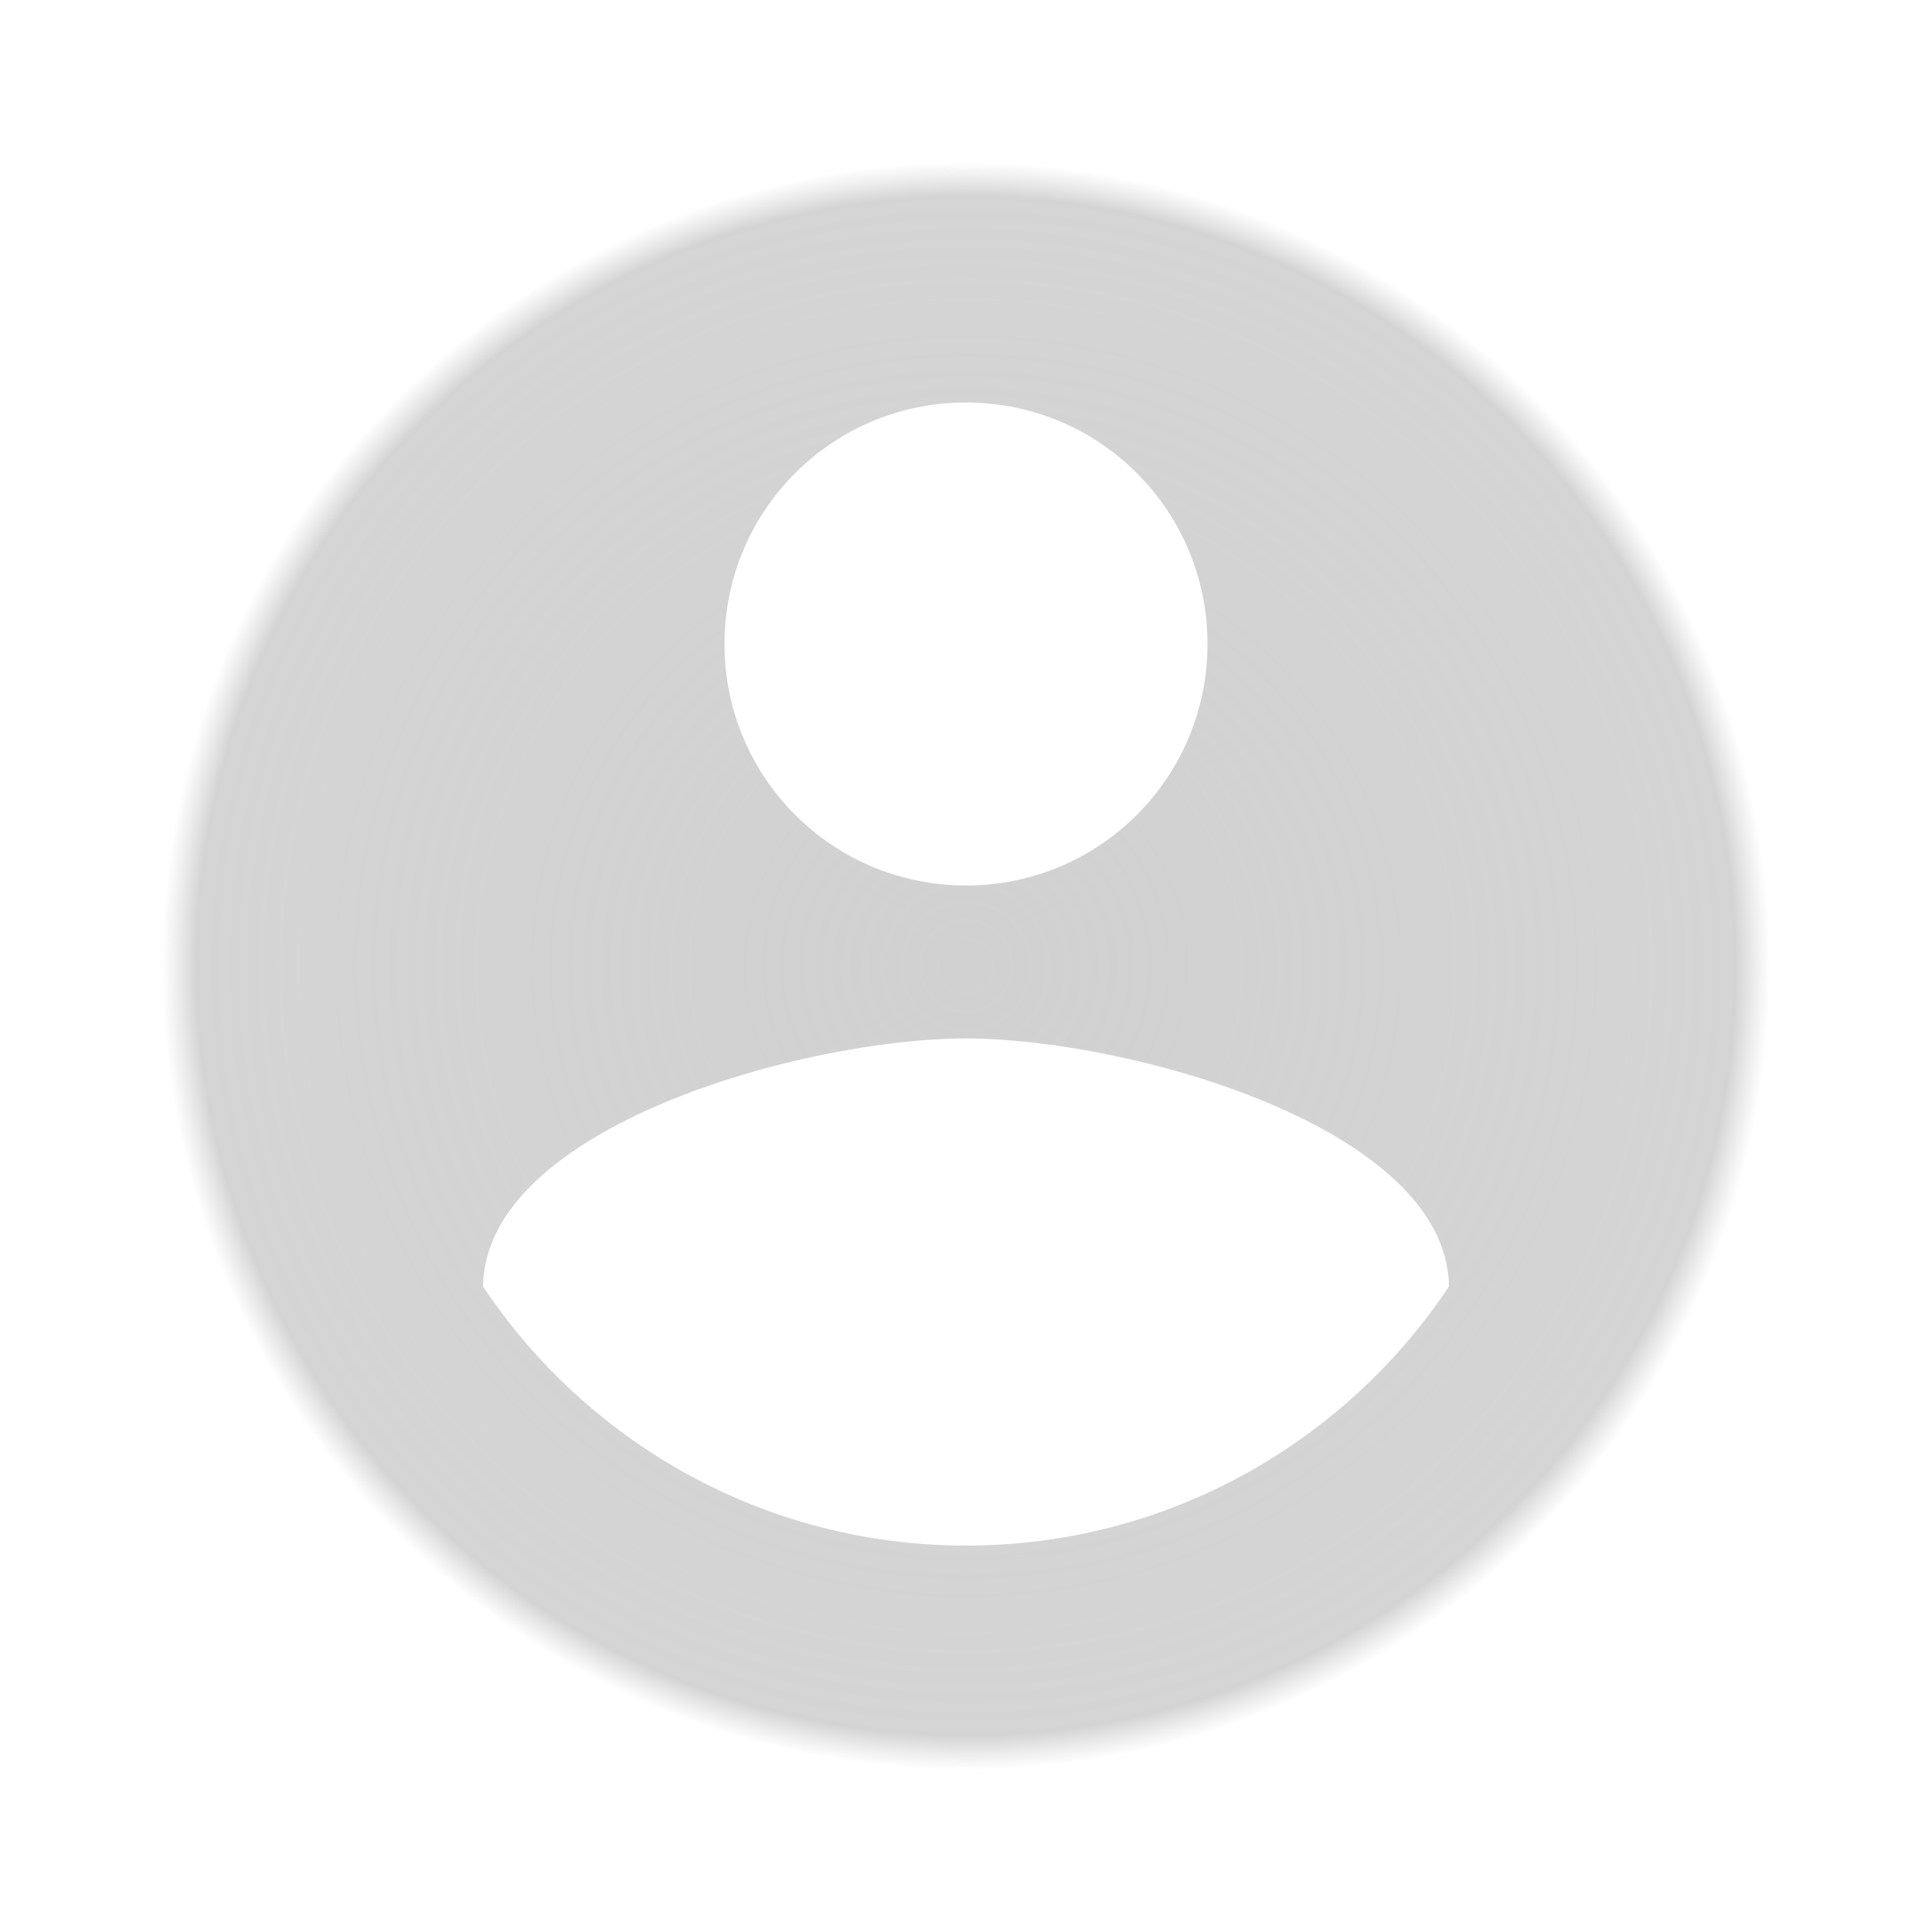 <svg width="512" height="512" viewBox="0 0 512 512" fill="none" xmlns="http://www.w3.org/2000/svg">
<path d="M256 42.667C138.24 42.667 42.667 138.24 42.667 256C42.667 373.76 138.24 469.333 256 469.333C373.76 469.333 469.333 373.76 469.333 256C469.333 138.24 373.76 42.667 256 42.667ZM256 106.667C291.413 106.667 320 135.253 320 170.667C320 206.08 291.413 234.667 256 234.667C220.587 234.667 192 206.08 192 170.667C192 135.253 220.587 106.667 256 106.667ZM256 409.6C202.667 409.6 155.52 382.293 128 340.907C128.64 298.453 213.333 275.2 256 275.2C298.453 275.2 383.36 298.453 384 340.907C356.48 382.293 309.333 409.6 256 409.6Z" fill="url(#paint0_radial)"/>
<defs>
<radialGradient id="paint0_radial" cx="0" cy="0" r="1" gradientUnits="userSpaceOnUse" gradientTransform="translate(256 256) rotate(90) scale(213.333)">
<stop stop-color="#D1D1D1"/>
<stop offset="0.958" stop-color="#CCCCCC" stop-opacity="0.83"/>
<stop offset="1" stop-color="#D1D1D1" stop-opacity="0"/>
</radialGradient>
</defs>
</svg>

